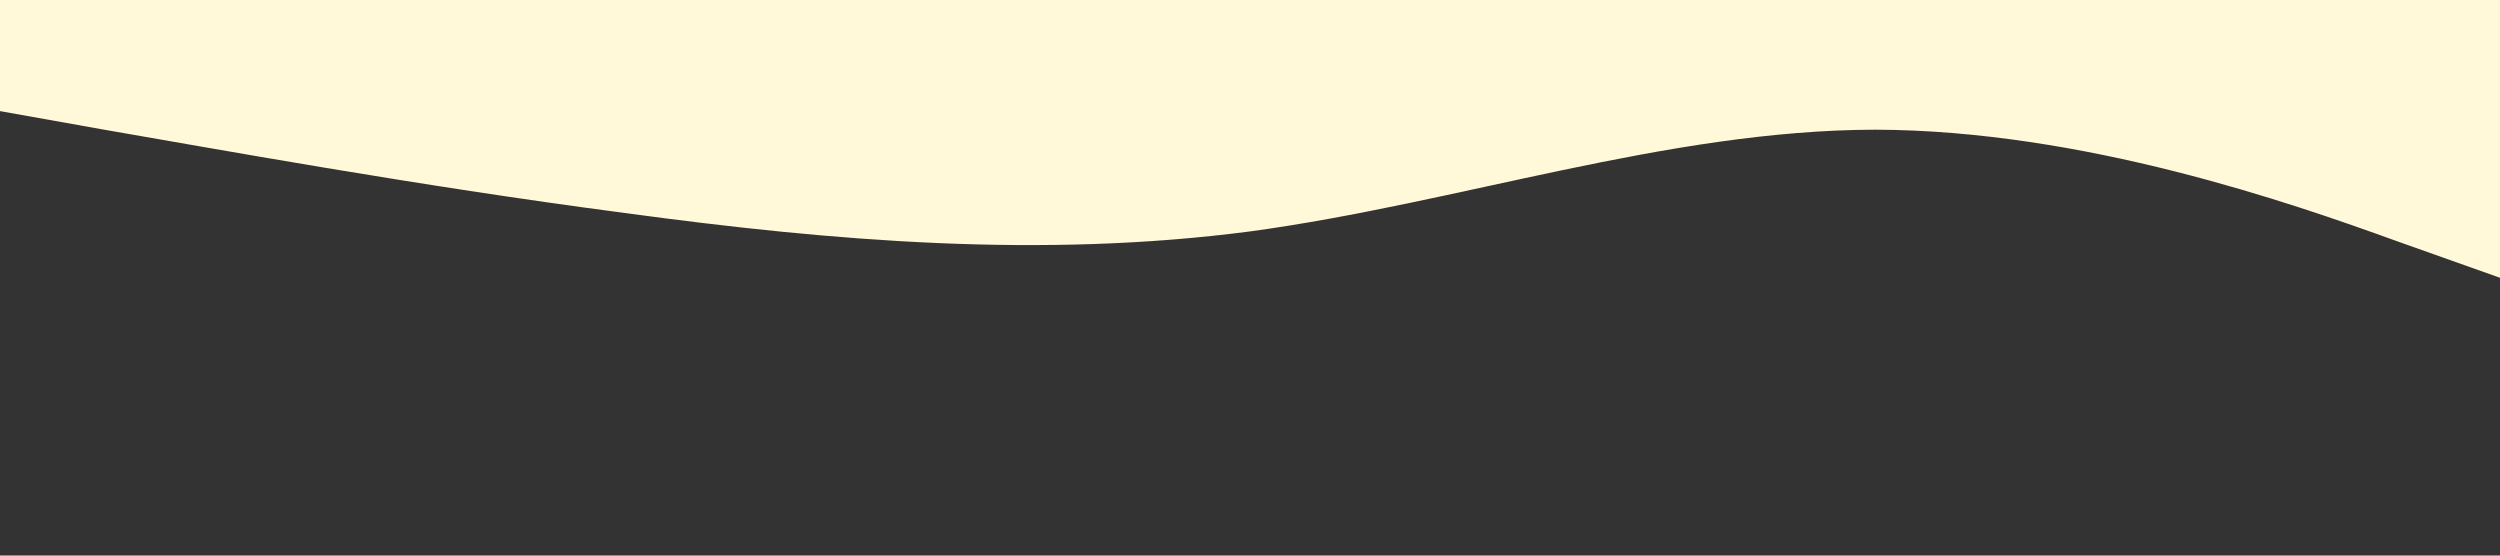 <?xml version="1.0" standalone="no"?>
<svg xmlns="http://www.w3.org/2000/svg" viewBox="0 0 1440 320" preserveAspectRatio="xMidYMin slice">
    <rect x="0" y="0" width="1440" height="320" fill="#333333" stroke="none"/>
    <path fill="#fff8d9" fill-opacity="1" d="M0,64L60,74.7C120,85,240,107,360,122.7C480,139,600,149,720,133.3C840,117,960,75,1080,74.7C1200,75,1320,117,1380,138.7L1440,160L1440,0L1380,0C1320,0,1200,0,1080,0C960,0,840,0,720,0C600,0,480,0,360,0C240,0,120,0,60,0L0,0Z" style="--darkreader-inline-fill:#007acc;"></path>
</svg>
